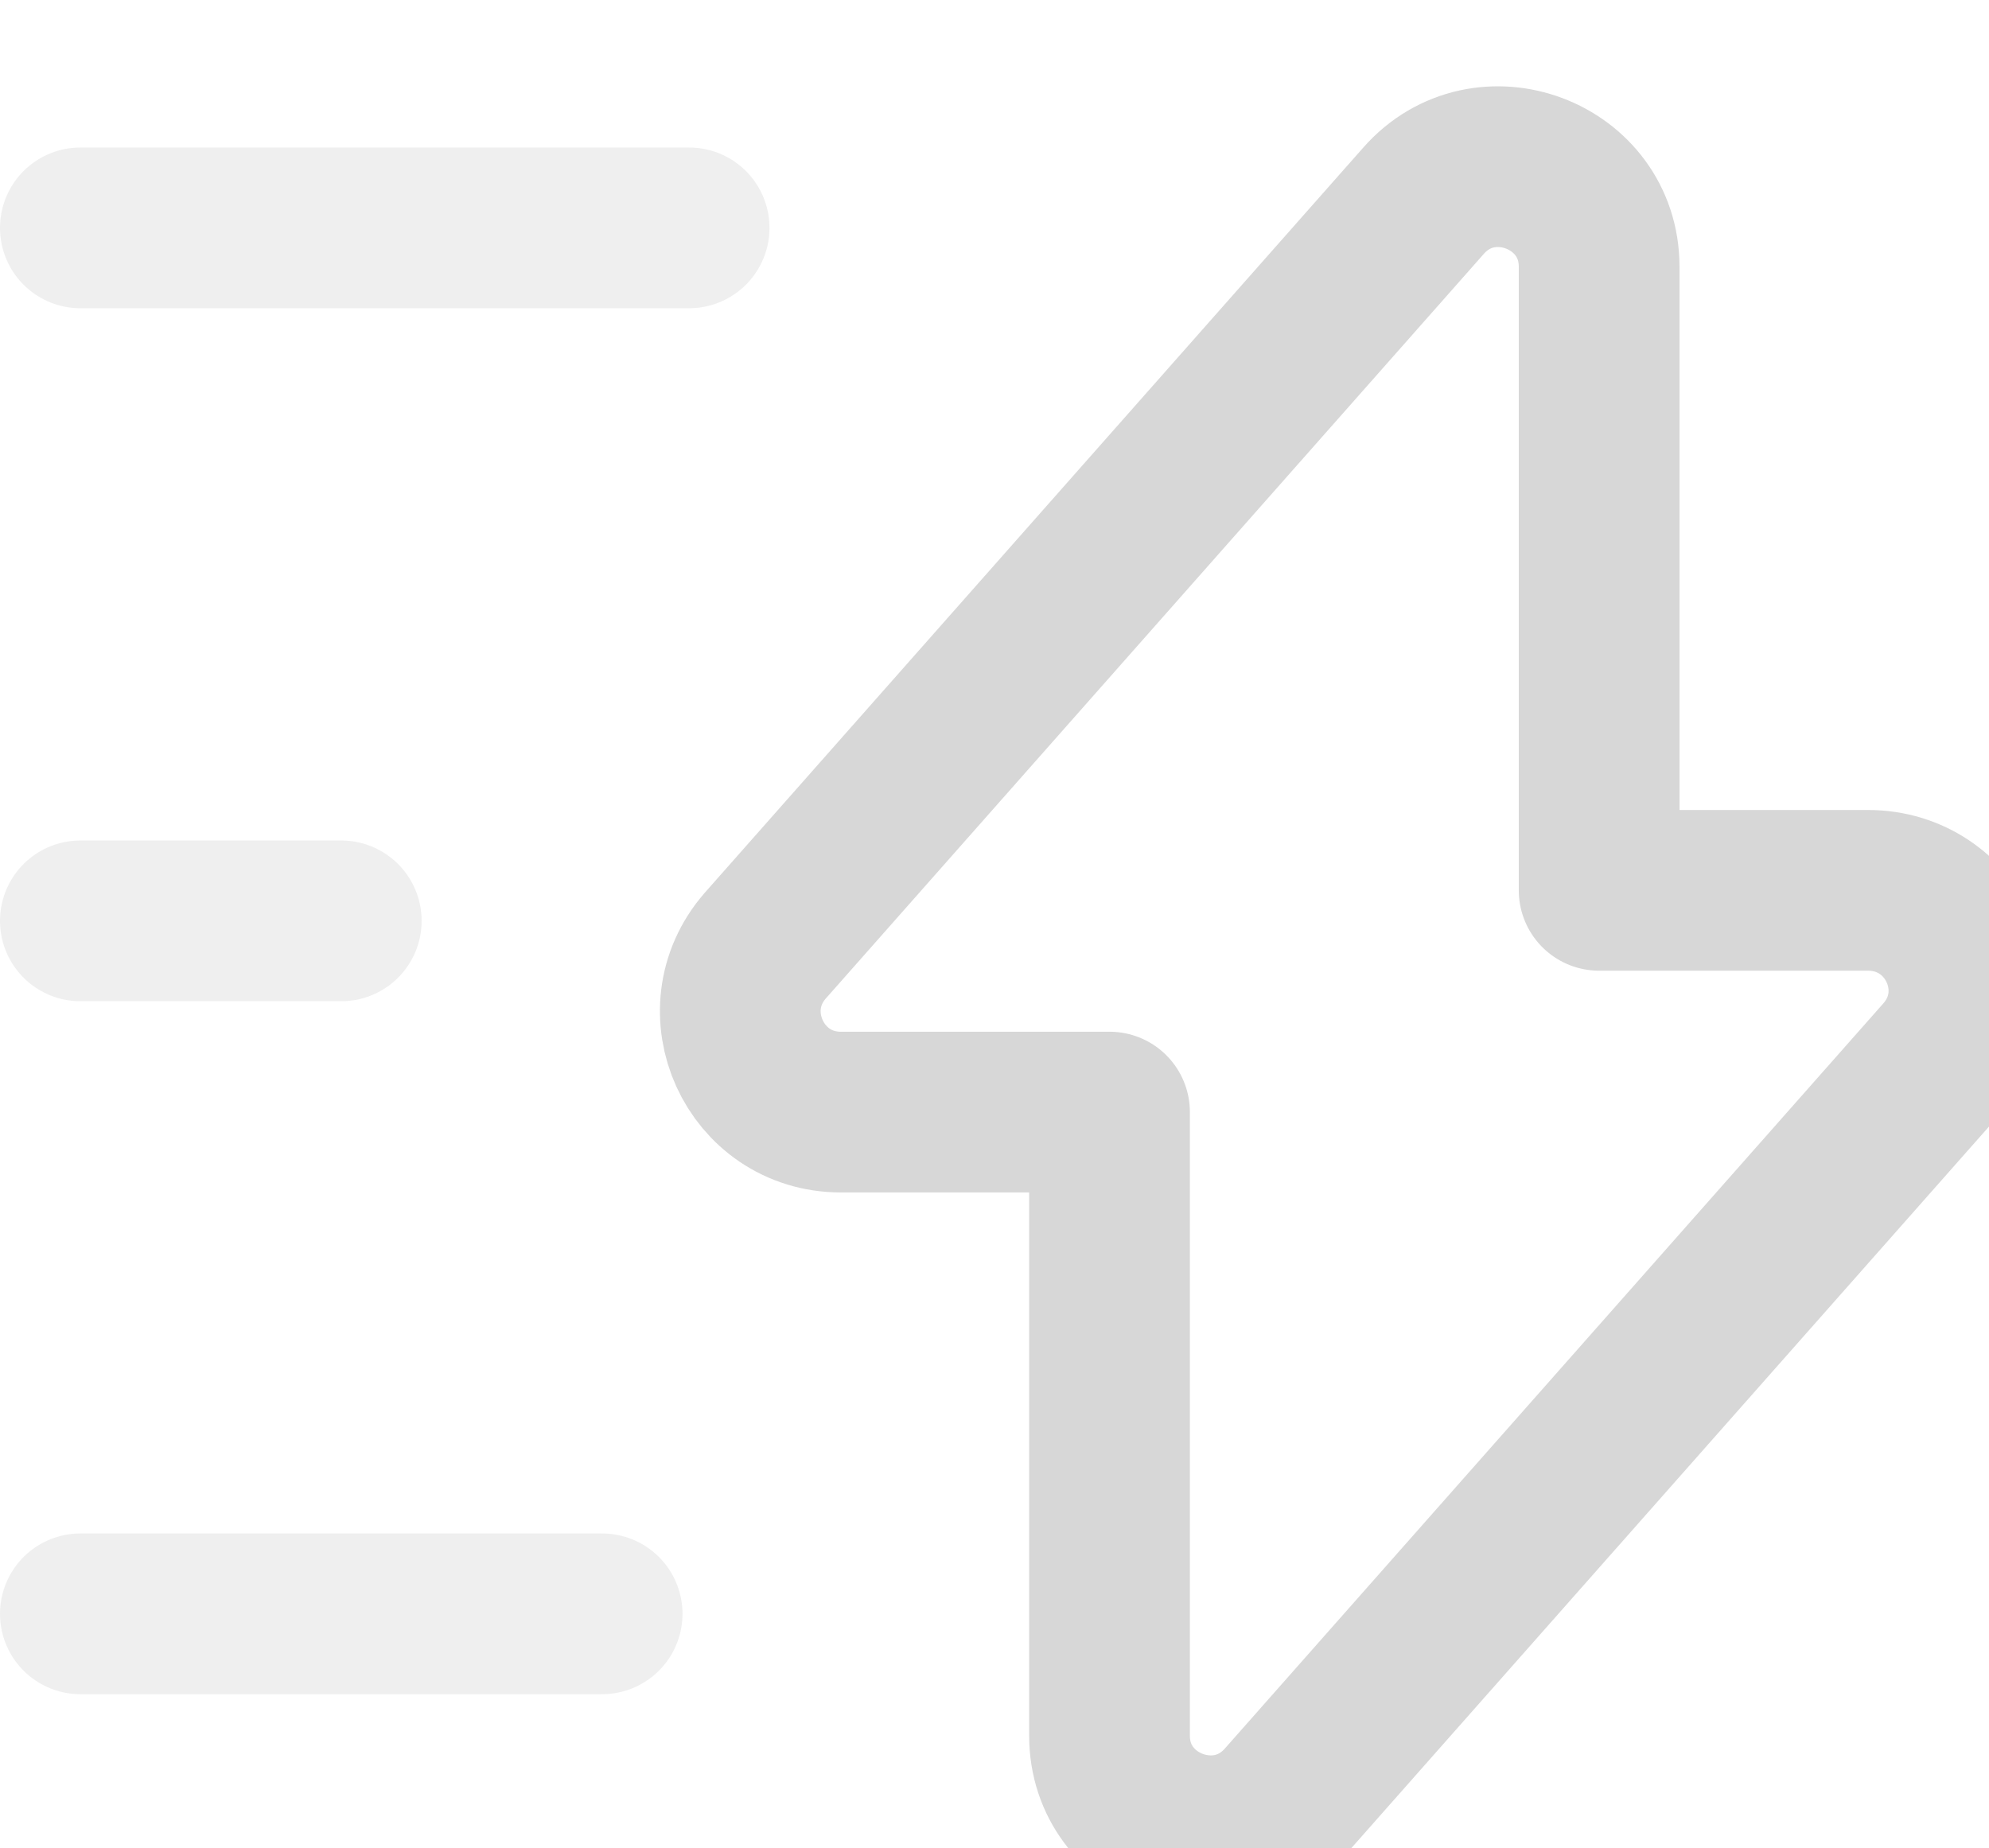 <svg width="99" height="92" viewBox="0 0 99 92" fill="none" xmlns="http://www.w3.org/2000/svg">
<g filter="url(#filter0_i_1028_26)">
<path d="M37.85 51.358H51.225V82.404C51.225 86.975 56.939 89.131 59.969 85.681L92.736 48.599C95.593 45.365 93.299 40.32 88.97 40.32H75.595V9.274C75.595 4.703 69.881 2.547 66.851 5.997L34.084 43.08C31.271 46.313 33.565 51.358 37.85 51.358Z" stroke="#D7D7D7" stroke-width="8" stroke-miterlimit="10" stroke-linecap="round" stroke-linejoin="round"/>
</g>
<path opacity="0.4" d="M34.3 11.343H4" stroke="#D7D7D7" stroke-width="8" stroke-miterlimit="10" stroke-linecap="round" stroke-linejoin="round"/>
<path opacity="0.4" d="M29.971 80.334H4" stroke="#D7D7D7" stroke-width="8" stroke-miterlimit="10" stroke-linecap="round" stroke-linejoin="round"/>
<path opacity="0.4" d="M16.986 45.839H4" stroke="#D7D7D7" stroke-width="8" stroke-miterlimit="10" stroke-linecap="round" stroke-linejoin="round"/>
<defs>
<filter id="filter0_i_1028_26" x="28.84" y="0.29" width="73.173" height="95.098" filterUnits="userSpaceOnUse" color-interpolation-filters="sRGB">
<feFlood flood-opacity="0" result="BackgroundImageFix"/>
<feBlend mode="normal" in="SourceGraphic" in2="BackgroundImageFix" result="shape"/>
<feColorMatrix in="SourceAlpha" type="matrix" values="0 0 0 0 0 0 0 0 0 0 0 0 0 0 0 0 0 0 127 0" result="hardAlpha"/>
<feOffset dx="4" dy="4"/>
<feGaussianBlur stdDeviation="2.5"/>
<feComposite in2="hardAlpha" operator="arithmetic" k2="-1" k3="1"/>
<feColorMatrix type="matrix" values="0 0 0 0 0 0 0 0 0 0 0 0 0 0 0 0 0 0 0.2 0"/>
<feBlend mode="normal" in2="shape" result="effect1_innerShadow_1028_26"/>
</filter>
</defs>
</svg>
